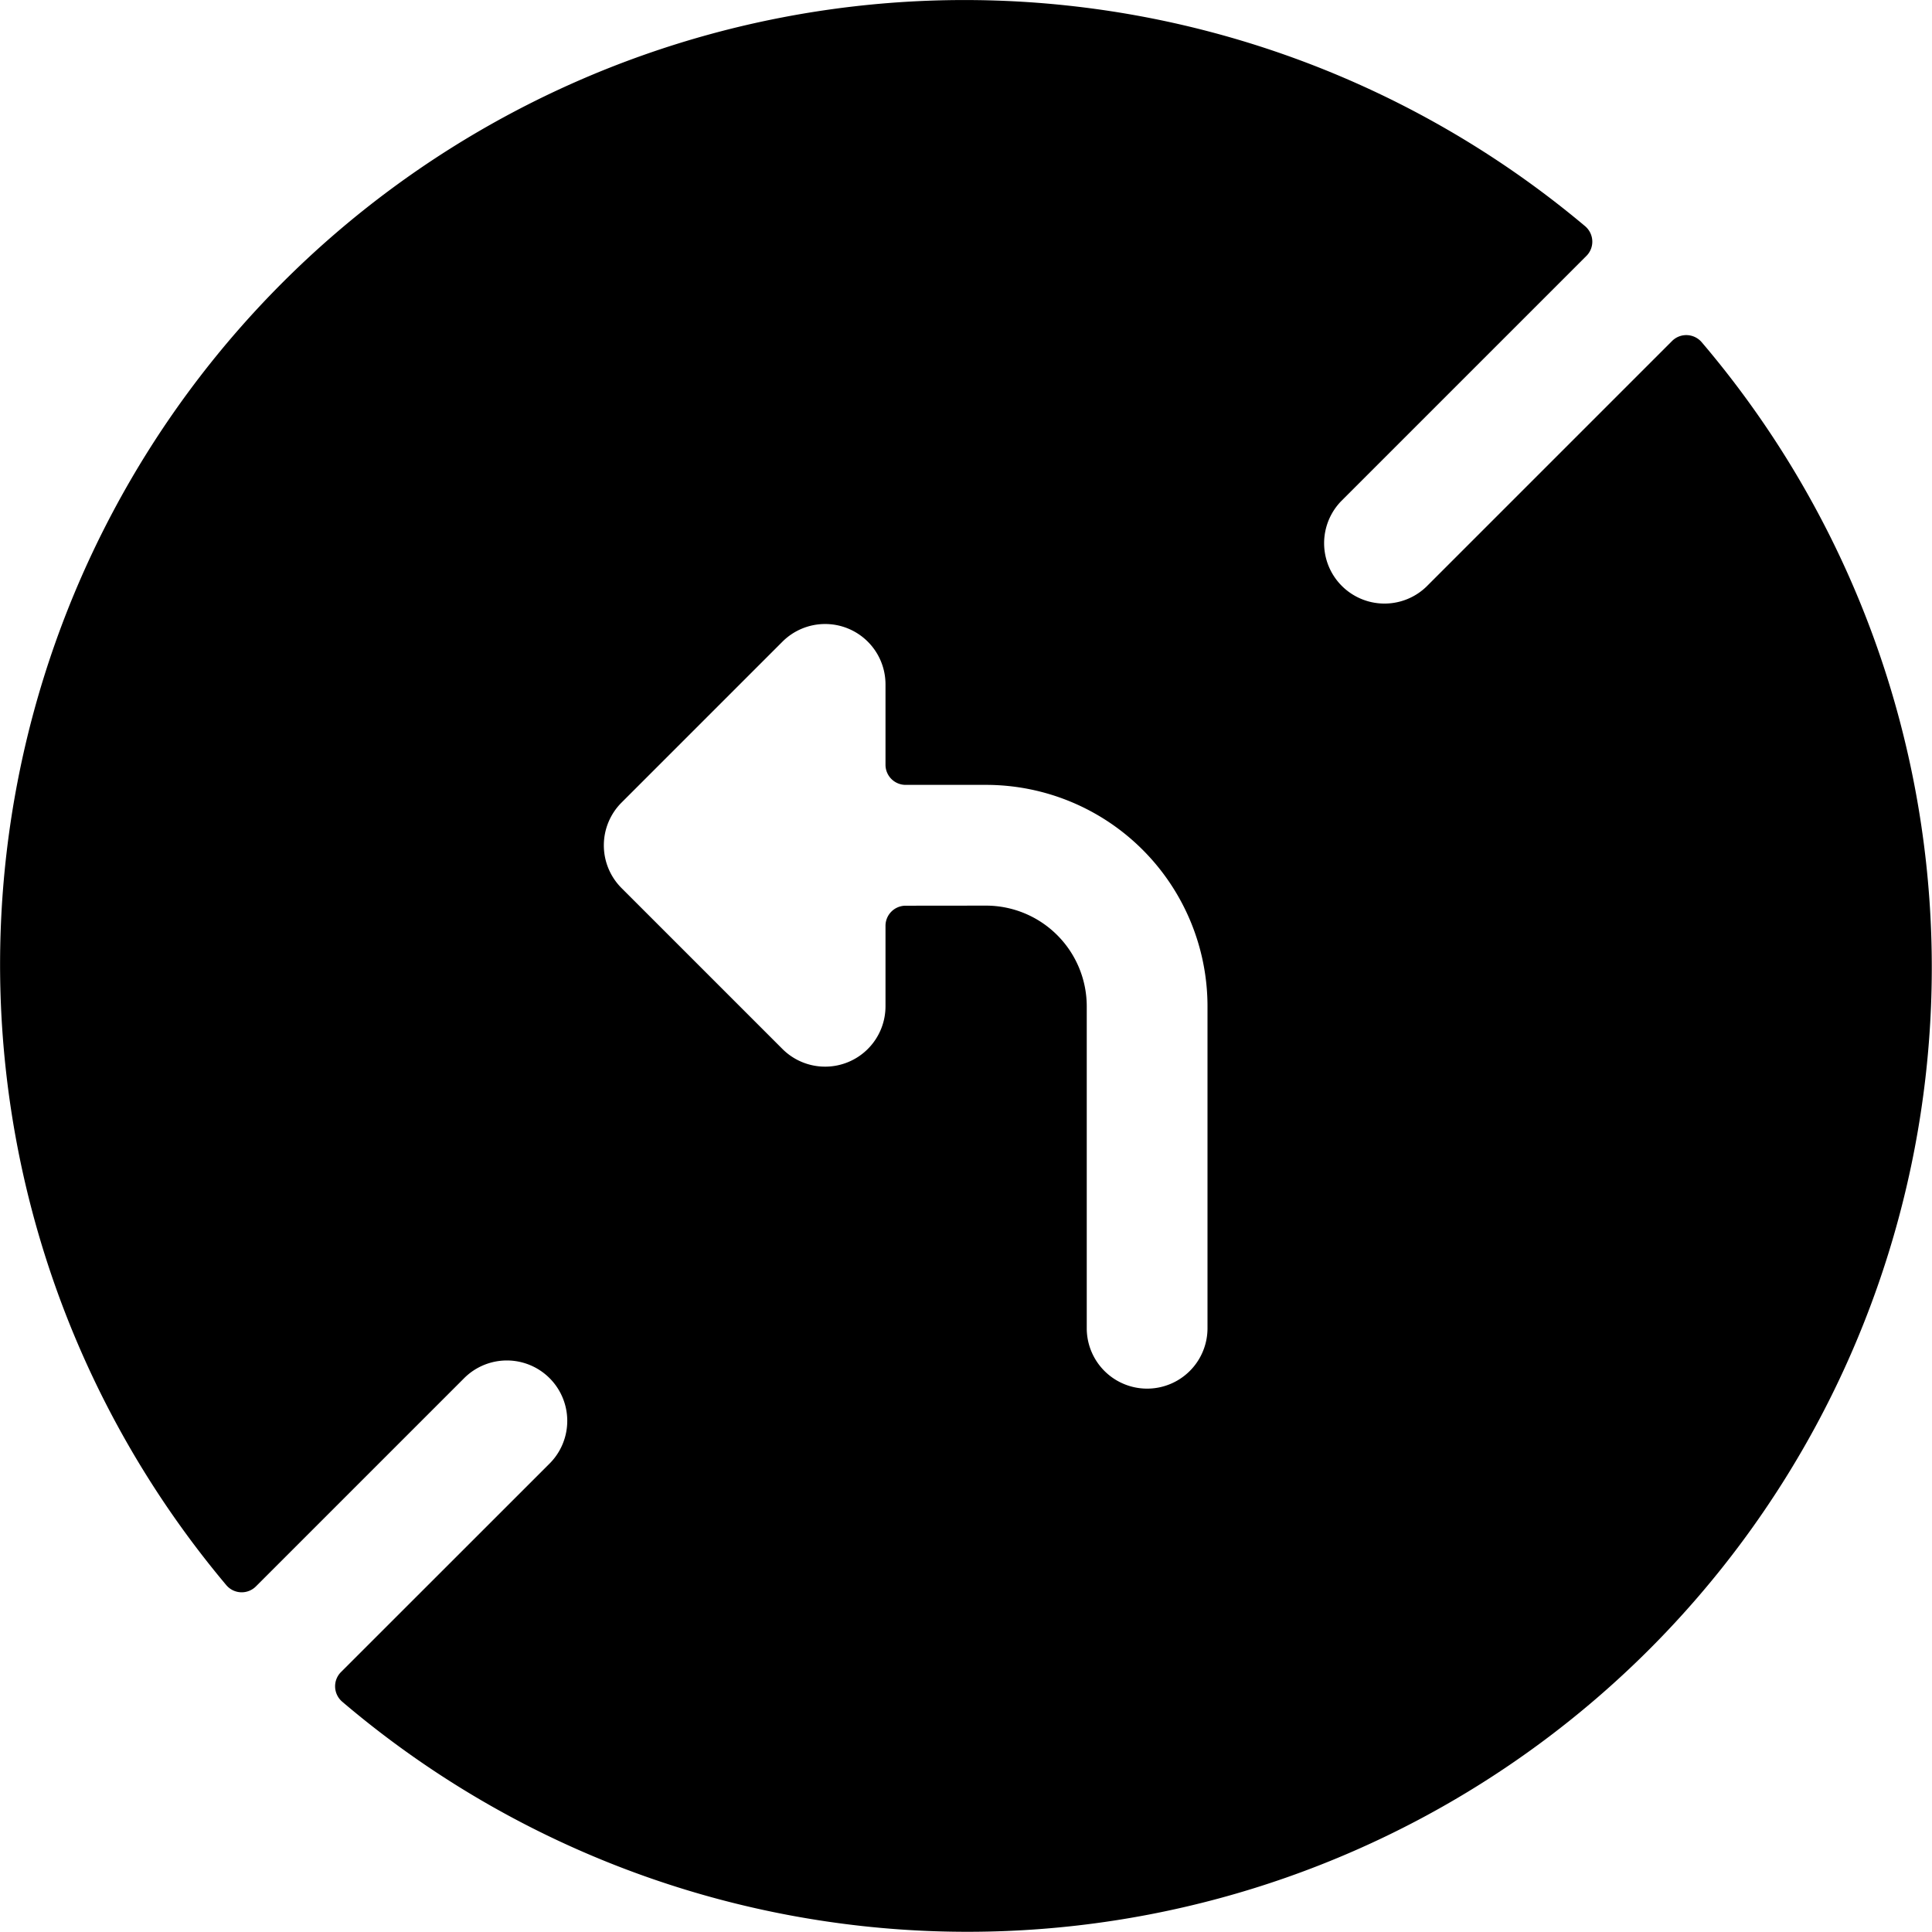<svg xmlns="http://www.w3.org/2000/svg" viewBox="0 0 24 24"><title>road-sign-no-left-turn</title><path d="M21.139,4.251a.252.252,0,0,0-.181-.088.249.249,0,0,0-.187.073L17.72,7.287a.75.75,0,0,1-1.061-1.06l3.048-3.048a.25.25,0,0,0,.073-.188.253.253,0,0,0-.089-.181A11.981,11.981,0,0,0,2.811,19.691a.25.25,0,0,0,.368.016L5.766,17.12a.75.75,0,0,1,1.061,1.061l-2.591,2.59a.249.249,0,0,0-.073.187.252.252,0,0,0,.088.181A11.98,11.98,0,0,0,21.139,4.251Zm-9.889,7a.25.25,0,0,0-.25.25v1a.75.75,0,0,1-1.28.53l-2-2a.751.751,0,0,1,0-1.06l2-2A.75.75,0,0,1,11,8.5v1a.25.25,0,0,0,.25.25h1A2.752,2.752,0,0,1,15,12.5v4a.75.75,0,0,1-1.5,0v-4a1.252,1.252,0,0,0-1.25-1.25Z"/></svg>